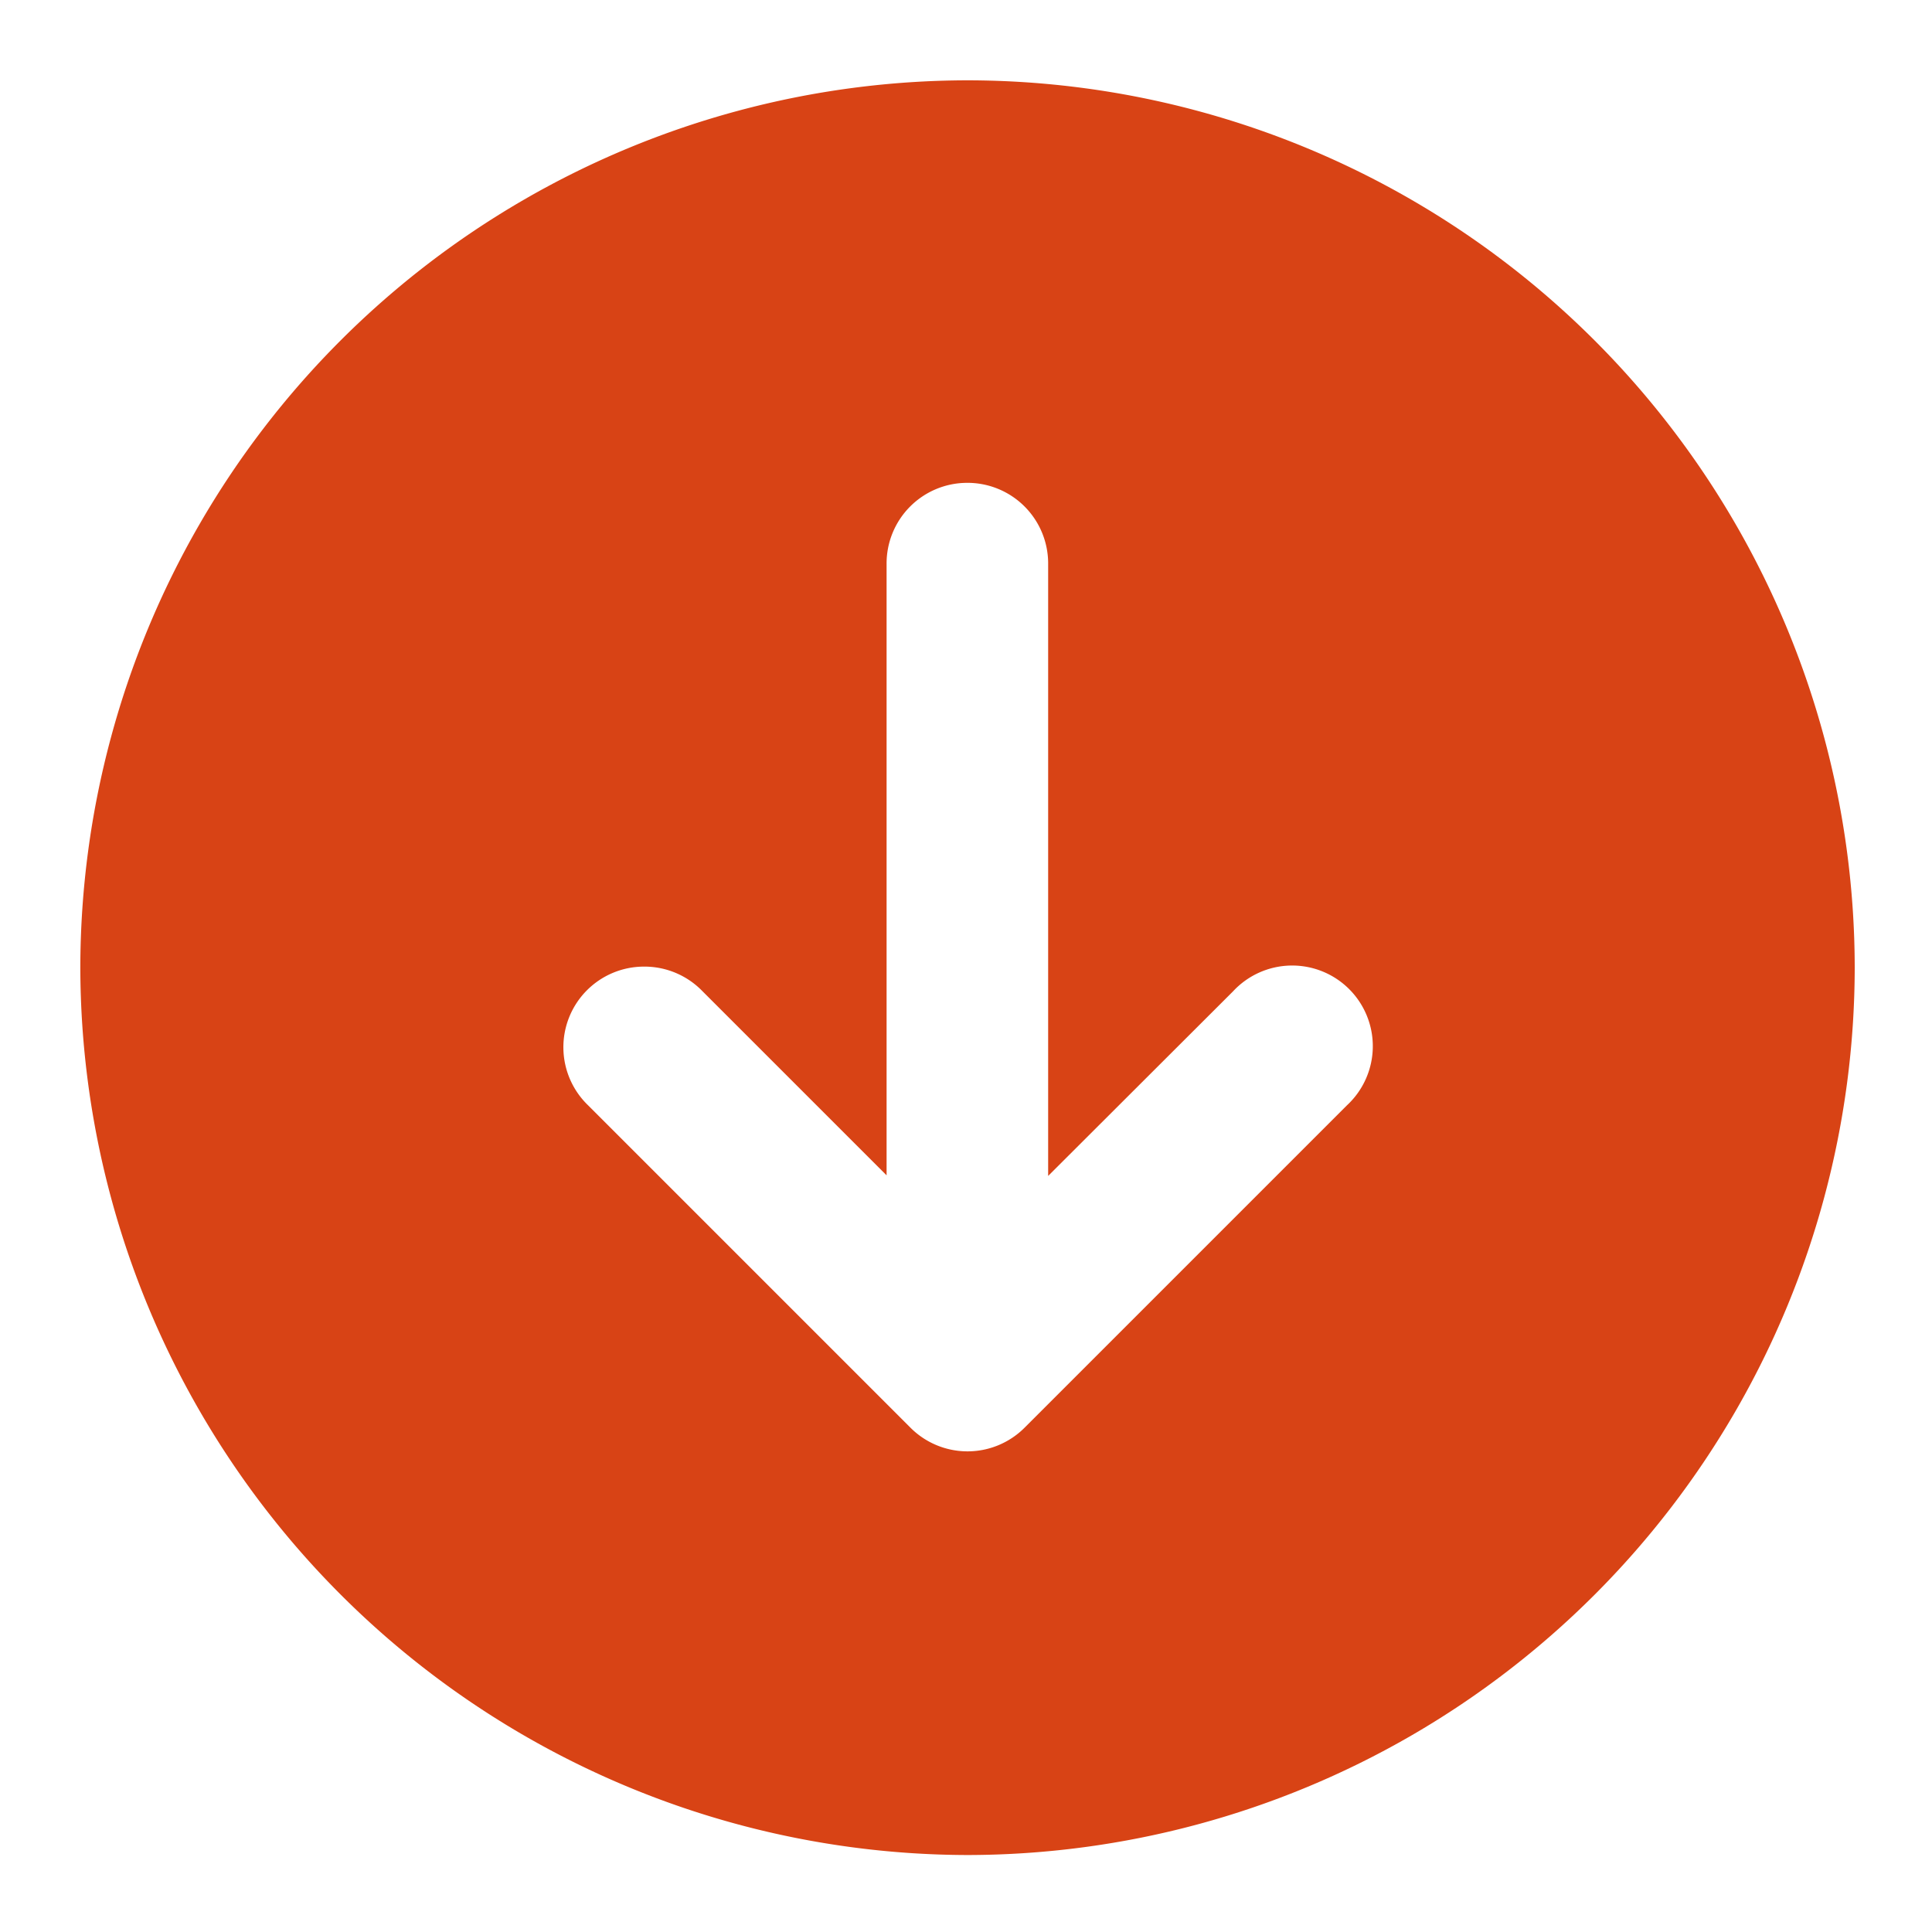 <svg xmlns="http://www.w3.org/2000/svg" version="1.1" xmlns:xlink="http://www.w3.org/1999/xlink" width="512" height="512" x="0" y="0" viewBox="0 0 6.35 6.35" style="enable-background:new 0 0 512 512" xml:space="preserve" class=""><g><path fill-rule="evenodd" d="M3.181.264A2.92 2.92 0 0 0 .264 3.18a2.922 2.922 0 0 0 2.917 2.917 2.92 2.92 0 0 0 2.915-2.917A2.919 2.919 0 0 0 3.18.264zm-.004 1.323a.265.265 0 0 1 .268.268v2.01l.608-.607a.265.265 0 1 1 .374.375l-1.06 1.06a.265.265 0 0 1-.374 0l-1.06-1.06a.265.265 0 0 1 .183-.456.265.265 0 0 1 .192.08l.606.606V1.855a.265.265 0 0 1 .263-.268z" paint-order="stroke fill markers" fill="#d84315" opacity="1" data-original="#000000" class=""></path></g></svg>